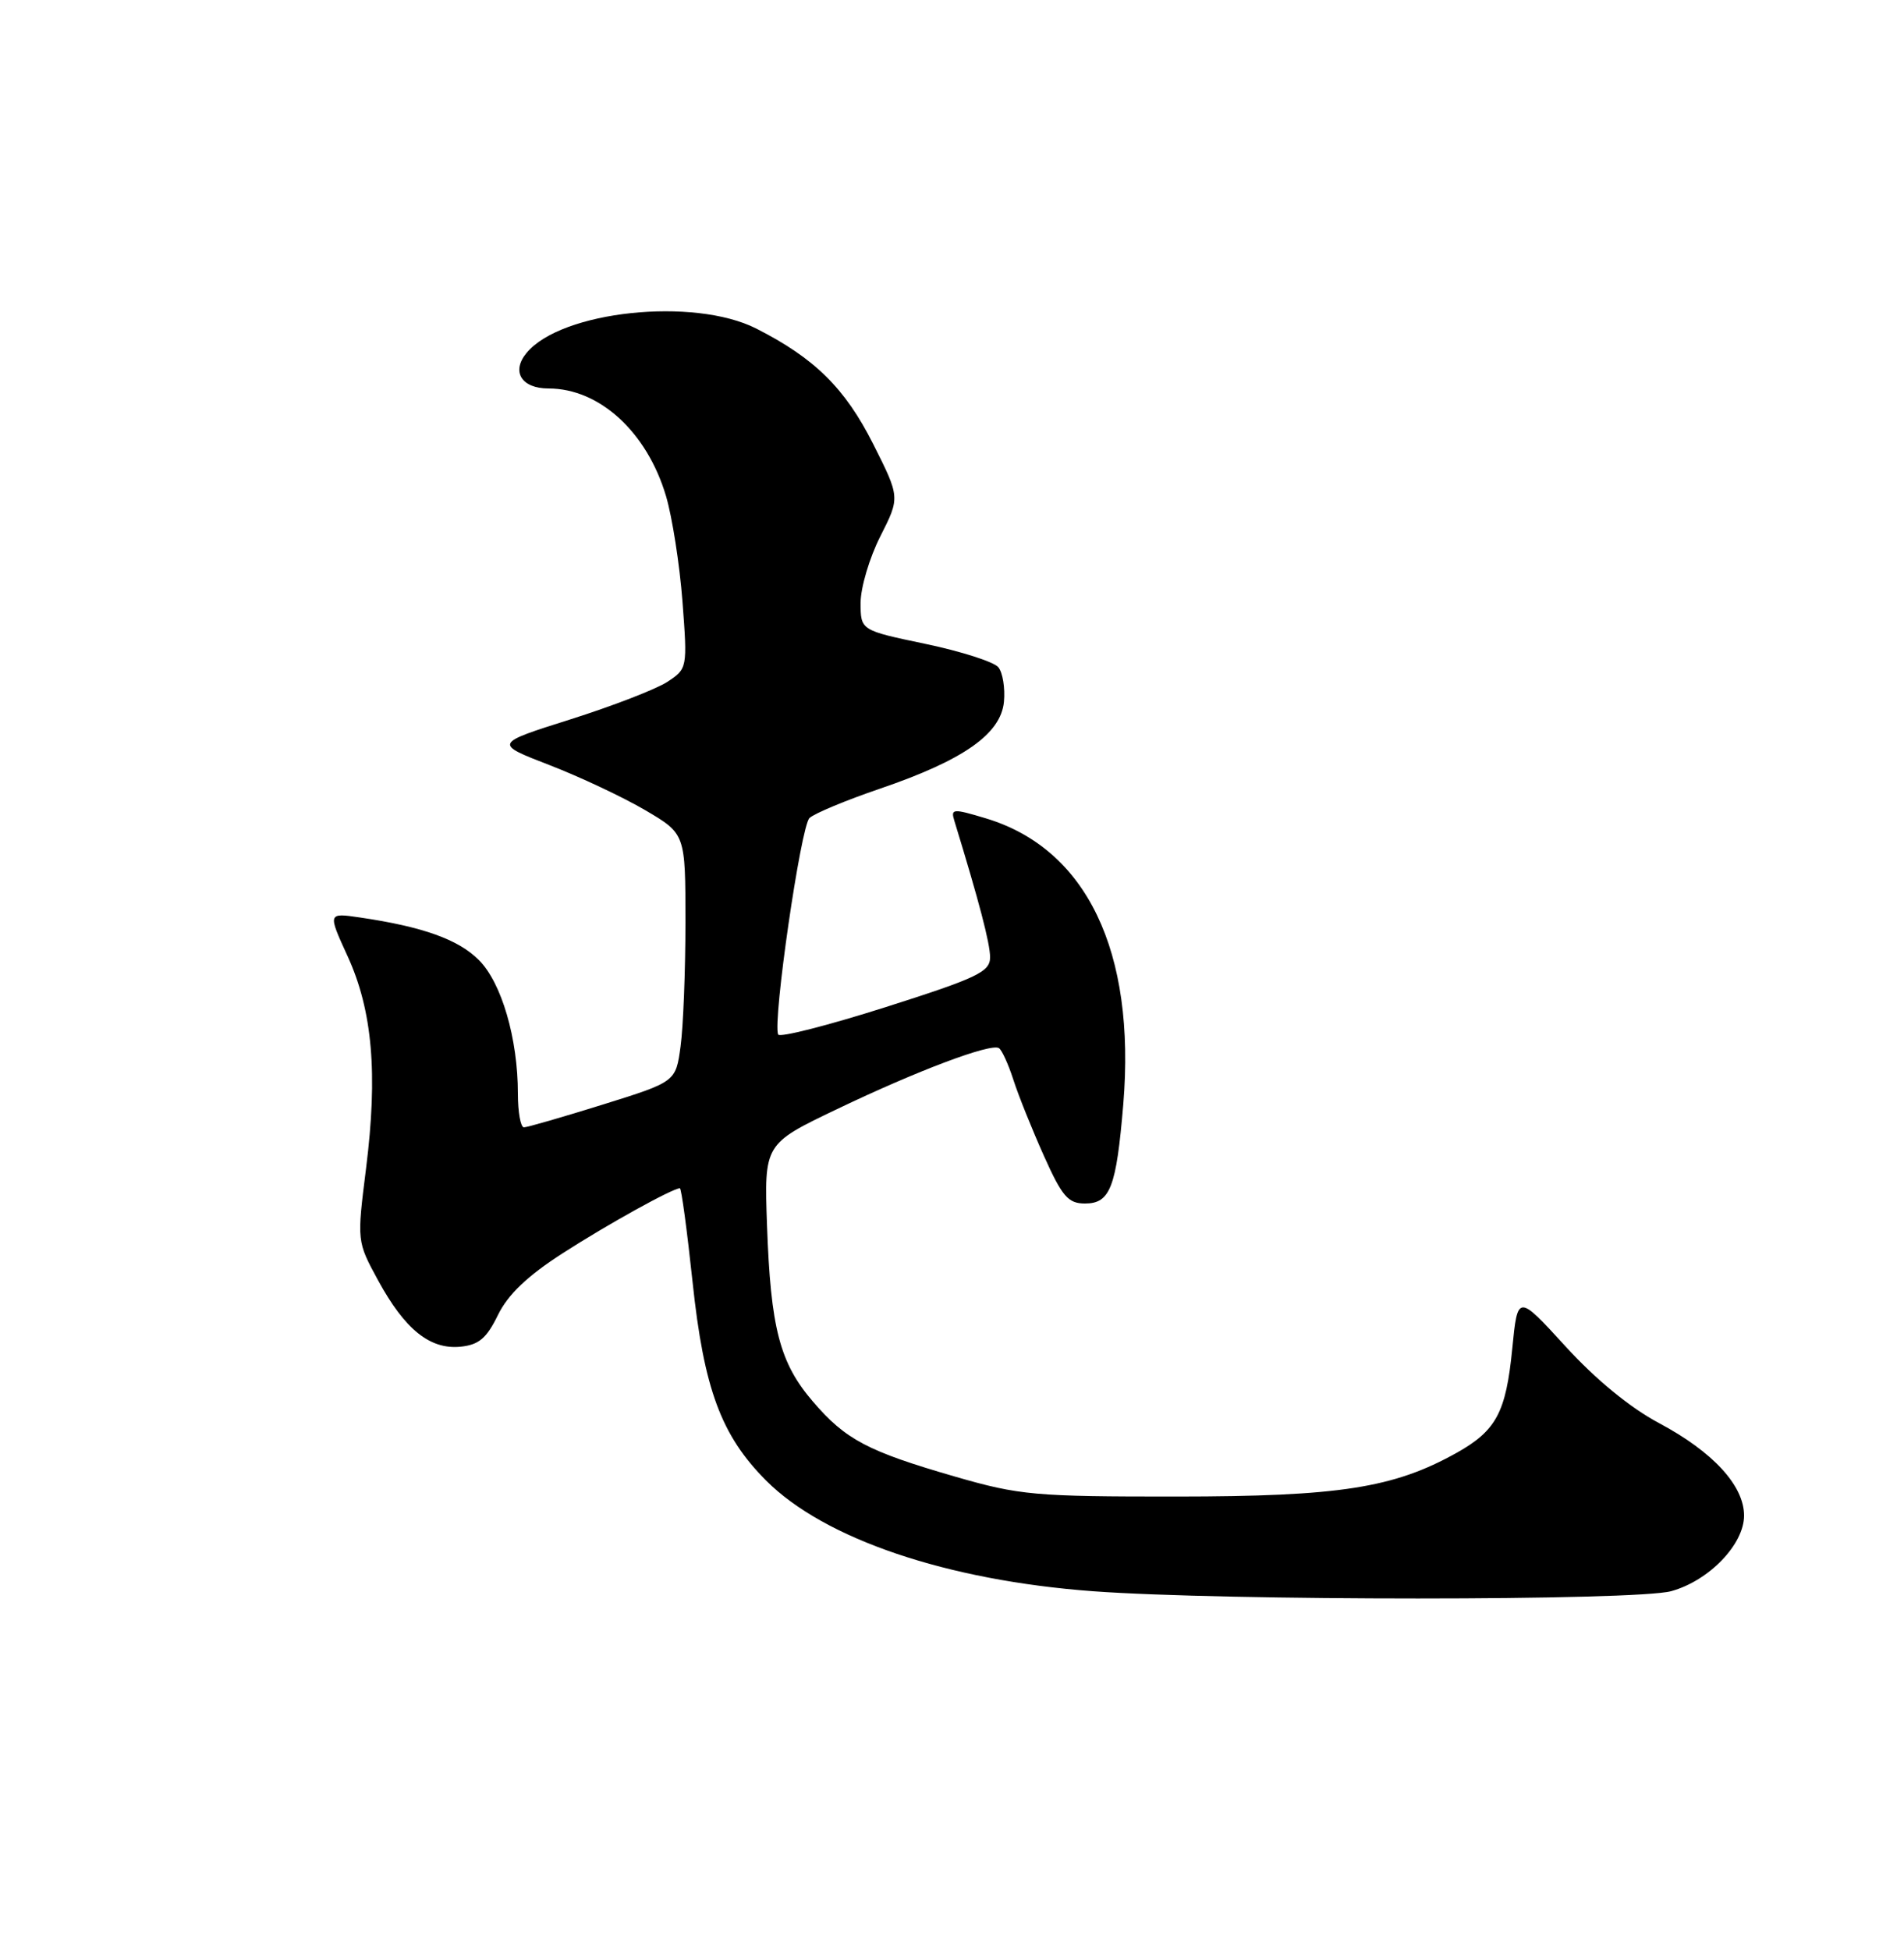 <?xml version="1.0" encoding="UTF-8" standalone="no"?>
<!DOCTYPE svg PUBLIC "-//W3C//DTD SVG 1.1//EN" "http://www.w3.org/Graphics/SVG/1.1/DTD/svg11.dtd" >
<svg xmlns="http://www.w3.org/2000/svg" xmlns:xlink="http://www.w3.org/1999/xlink" version="1.1" viewBox="0 0 250 256">
 <g >
 <path fill="currentColor"
d=" M 219.44 208.89 C 224.40 207.52 229.00 202.75 229.00 198.97 C 229.00 195.04 224.93 190.61 217.84 186.83 C 214.04 184.81 209.51 181.09 205.55 176.75 C 199.27 169.88 199.27 169.88 198.56 177.09 C 197.74 185.42 196.46 187.82 191.26 190.73 C 183.00 195.35 175.85 196.46 154.50 196.47 C 135.89 196.48 133.87 196.30 125.43 193.86 C 113.91 190.53 111.02 189.00 106.72 183.98 C 102.37 178.91 101.19 174.34 100.71 160.84 C 100.34 150.18 100.34 150.18 109.92 145.60 C 120.46 140.55 130.08 136.93 131.16 137.60 C 131.54 137.83 132.40 139.71 133.06 141.76 C 133.72 143.82 135.53 148.31 137.07 151.75 C 139.46 157.08 140.25 158.00 142.46 158.00 C 145.77 158.00 146.58 155.89 147.49 144.97 C 149.15 124.88 142.67 111.41 129.43 107.43 C 125.11 106.13 124.81 106.15 125.31 107.76 C 128.58 118.43 130.00 123.85 130.00 125.67 C 130.00 127.59 128.37 128.37 116.25 132.23 C 108.69 134.63 102.35 136.25 102.17 135.81 C 101.44 134.06 105.15 108.43 106.29 107.39 C 106.95 106.78 111.11 105.05 115.51 103.55 C 126.48 99.81 131.41 96.37 131.82 92.14 C 131.99 90.34 131.66 88.29 131.08 87.59 C 130.49 86.89 126.19 85.51 121.51 84.53 C 113.00 82.75 113.00 82.75 113.00 79.14 C 113.00 77.15 114.16 73.23 115.59 70.41 C 118.18 65.30 118.18 65.30 114.64 58.27 C 110.95 50.96 106.96 47.02 99.29 43.13 C 91.09 38.98 73.70 40.82 69.14 46.33 C 67.10 48.79 68.47 51.00 72.02 51.00 C 78.71 51.00 84.95 56.71 87.45 65.13 C 88.27 67.90 89.24 74.13 89.61 78.97 C 90.27 87.71 90.25 87.79 87.62 89.52 C 86.16 90.47 80.43 92.69 74.90 94.44 C 64.84 97.62 64.84 97.62 72.17 100.45 C 76.20 102.01 81.86 104.68 84.75 106.38 C 90.00 109.47 90.00 109.47 90.00 121.09 C 90.00 127.49 89.71 134.81 89.36 137.37 C 88.73 142.02 88.73 142.02 79.15 145.01 C 73.89 146.65 69.22 148.00 68.79 148.00 C 68.36 148.00 68.00 146.01 68.00 143.58 C 68.00 136.34 65.86 129.01 62.87 126.03 C 60.18 123.33 55.50 121.66 47.27 120.45 C 43.03 119.83 43.03 119.83 45.64 125.53 C 48.91 132.67 49.63 140.96 48.06 153.42 C 46.86 162.97 46.86 162.97 49.64 168.08 C 53.15 174.53 56.45 177.19 60.45 176.80 C 62.87 176.56 63.89 175.70 65.38 172.64 C 66.70 169.94 69.25 167.51 73.88 164.53 C 79.76 160.74 88.32 156.00 89.27 156.00 C 89.47 156.00 90.21 161.51 90.93 168.25 C 92.42 182.35 94.69 188.46 100.61 194.39 C 108.27 202.05 124.33 207.48 143.50 208.90 C 160.66 210.17 214.86 210.17 219.44 208.89 Z "/>
</g>
</svg>